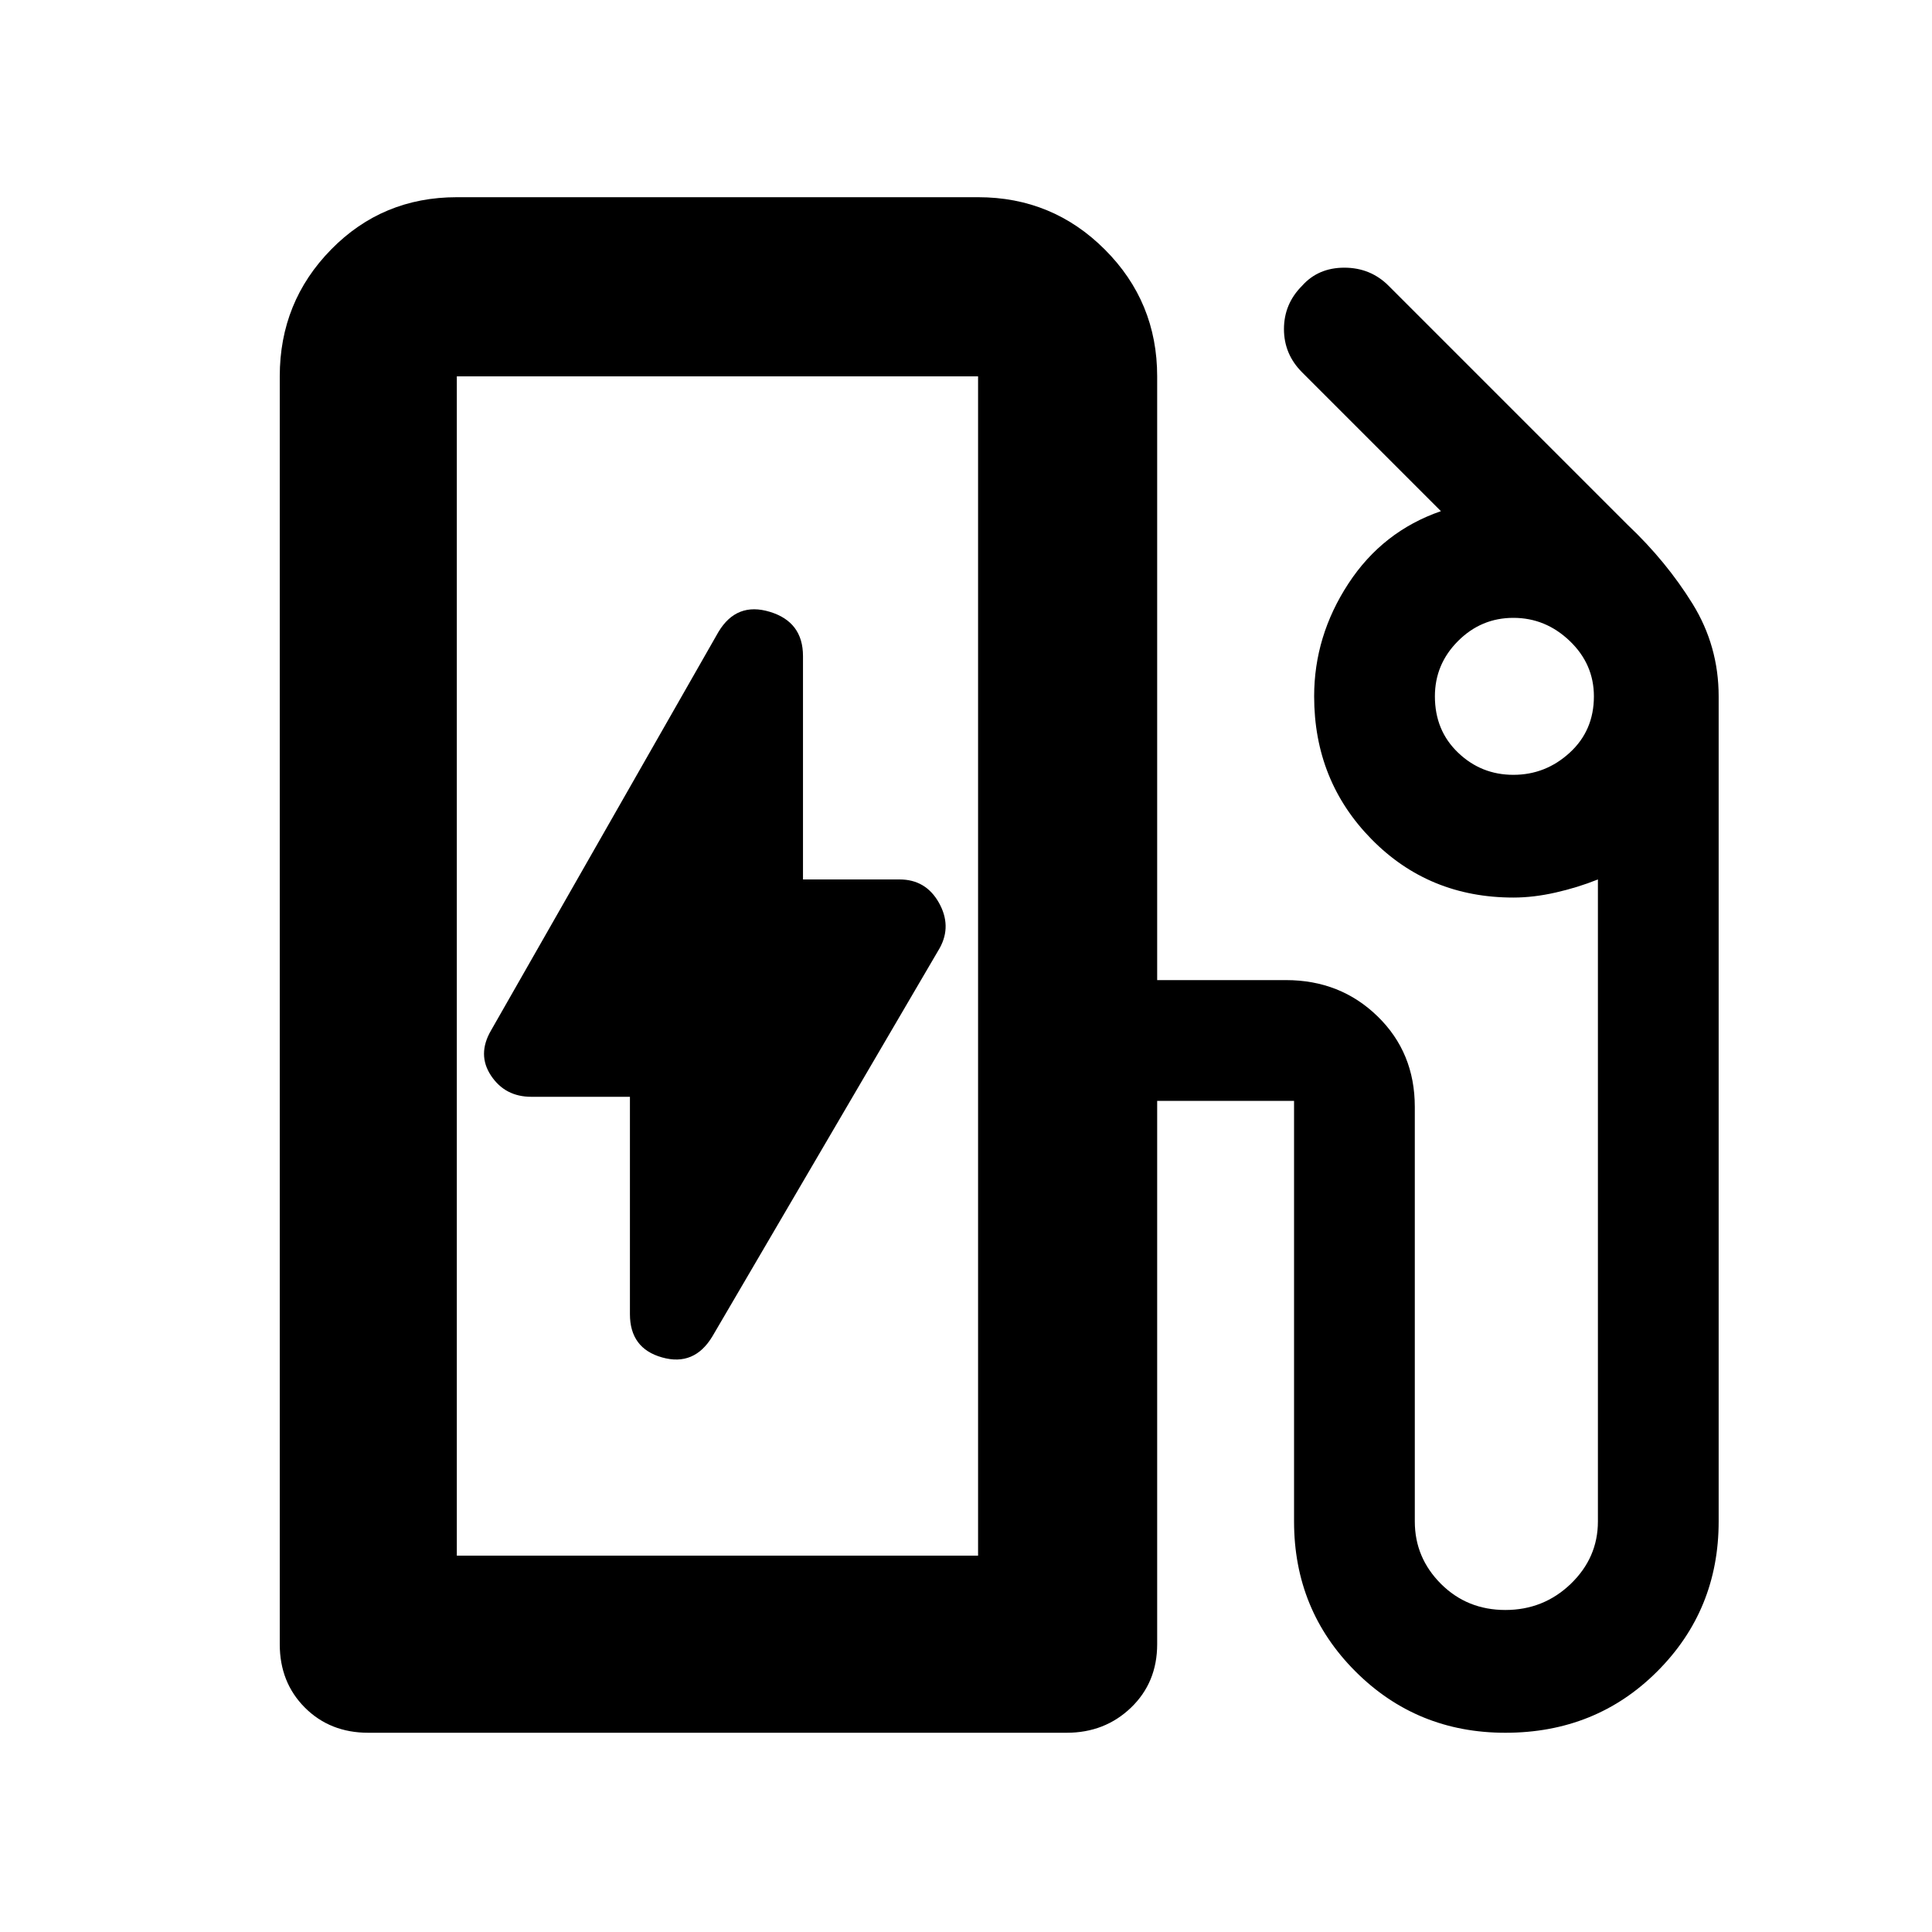 <svg xmlns="http://www.w3.org/2000/svg" height="40" width="40"><path d="M9.458 32.208H20.25V7.792Q20.25 7.792 20.25 7.792Q20.25 7.792 20.25 7.792H9.458Q9.458 7.792 9.458 7.792Q9.458 7.792 9.458 7.792ZM14.75 27.667 19.458 19.625Q19.708 19.167 19.438 18.688Q19.167 18.208 18.625 18.208H16.625V13.583Q16.625 12.875 15.938 12.667Q15.25 12.458 14.875 13.083L10.167 21.333Q9.875 21.833 10.167 22.271Q10.458 22.708 11 22.708H13.042V27.208Q13.042 27.917 13.708 28.104Q14.375 28.292 14.75 27.667ZM7.625 35.875Q6.833 35.875 6.312 35.354Q5.792 34.833 5.792 34.042V7.792Q5.792 6.25 6.854 5.167Q7.917 4.083 9.458 4.083H20.25Q21.792 4.083 22.875 5.167Q23.958 6.25 23.958 7.792V20.292H26.625Q27.75 20.292 28.521 21.042Q29.292 21.792 29.292 22.917V31.5Q29.292 32.25 29.833 32.792Q30.375 33.333 31.167 33.333Q31.958 33.333 32.521 32.792Q33.083 32.25 33.083 31.5V18.208Q32.667 18.375 32.208 18.479Q31.75 18.583 31.333 18.583Q29.583 18.583 28.396 17.375Q27.208 16.167 27.208 14.417Q27.208 13.167 27.917 12.083Q28.625 11 29.833 10.583L26.958 7.708Q26.583 7.333 26.583 6.813Q26.583 6.292 26.958 5.917Q27.292 5.542 27.833 5.542Q28.375 5.542 28.75 5.917L33.708 10.875Q34.5 11.625 35.042 12.5Q35.583 13.375 35.583 14.417V31.5Q35.583 33.333 34.312 34.604Q33.042 35.875 31.167 35.875Q29.333 35.875 28.062 34.604Q26.792 33.333 26.792 31.5V22.792Q26.792 22.792 26.792 22.792Q26.792 22.792 26.792 22.792H23.958V34.042Q23.958 34.833 23.417 35.354Q22.875 35.875 22.083 35.875ZM20.25 32.208H9.458Q9.458 32.208 9.458 32.208Q9.458 32.208 9.458 32.208H20.25Q20.25 32.208 20.25 32.208Q20.25 32.208 20.25 32.208ZM31.333 16.042Q32 16.042 32.5 15.583Q33 15.125 33 14.417Q33 13.75 32.5 13.271Q32 12.792 31.333 12.792Q30.667 12.792 30.188 13.271Q29.708 13.75 29.708 14.417Q29.708 15.125 30.188 15.583Q30.667 16.042 31.333 16.042Z"/></svg>